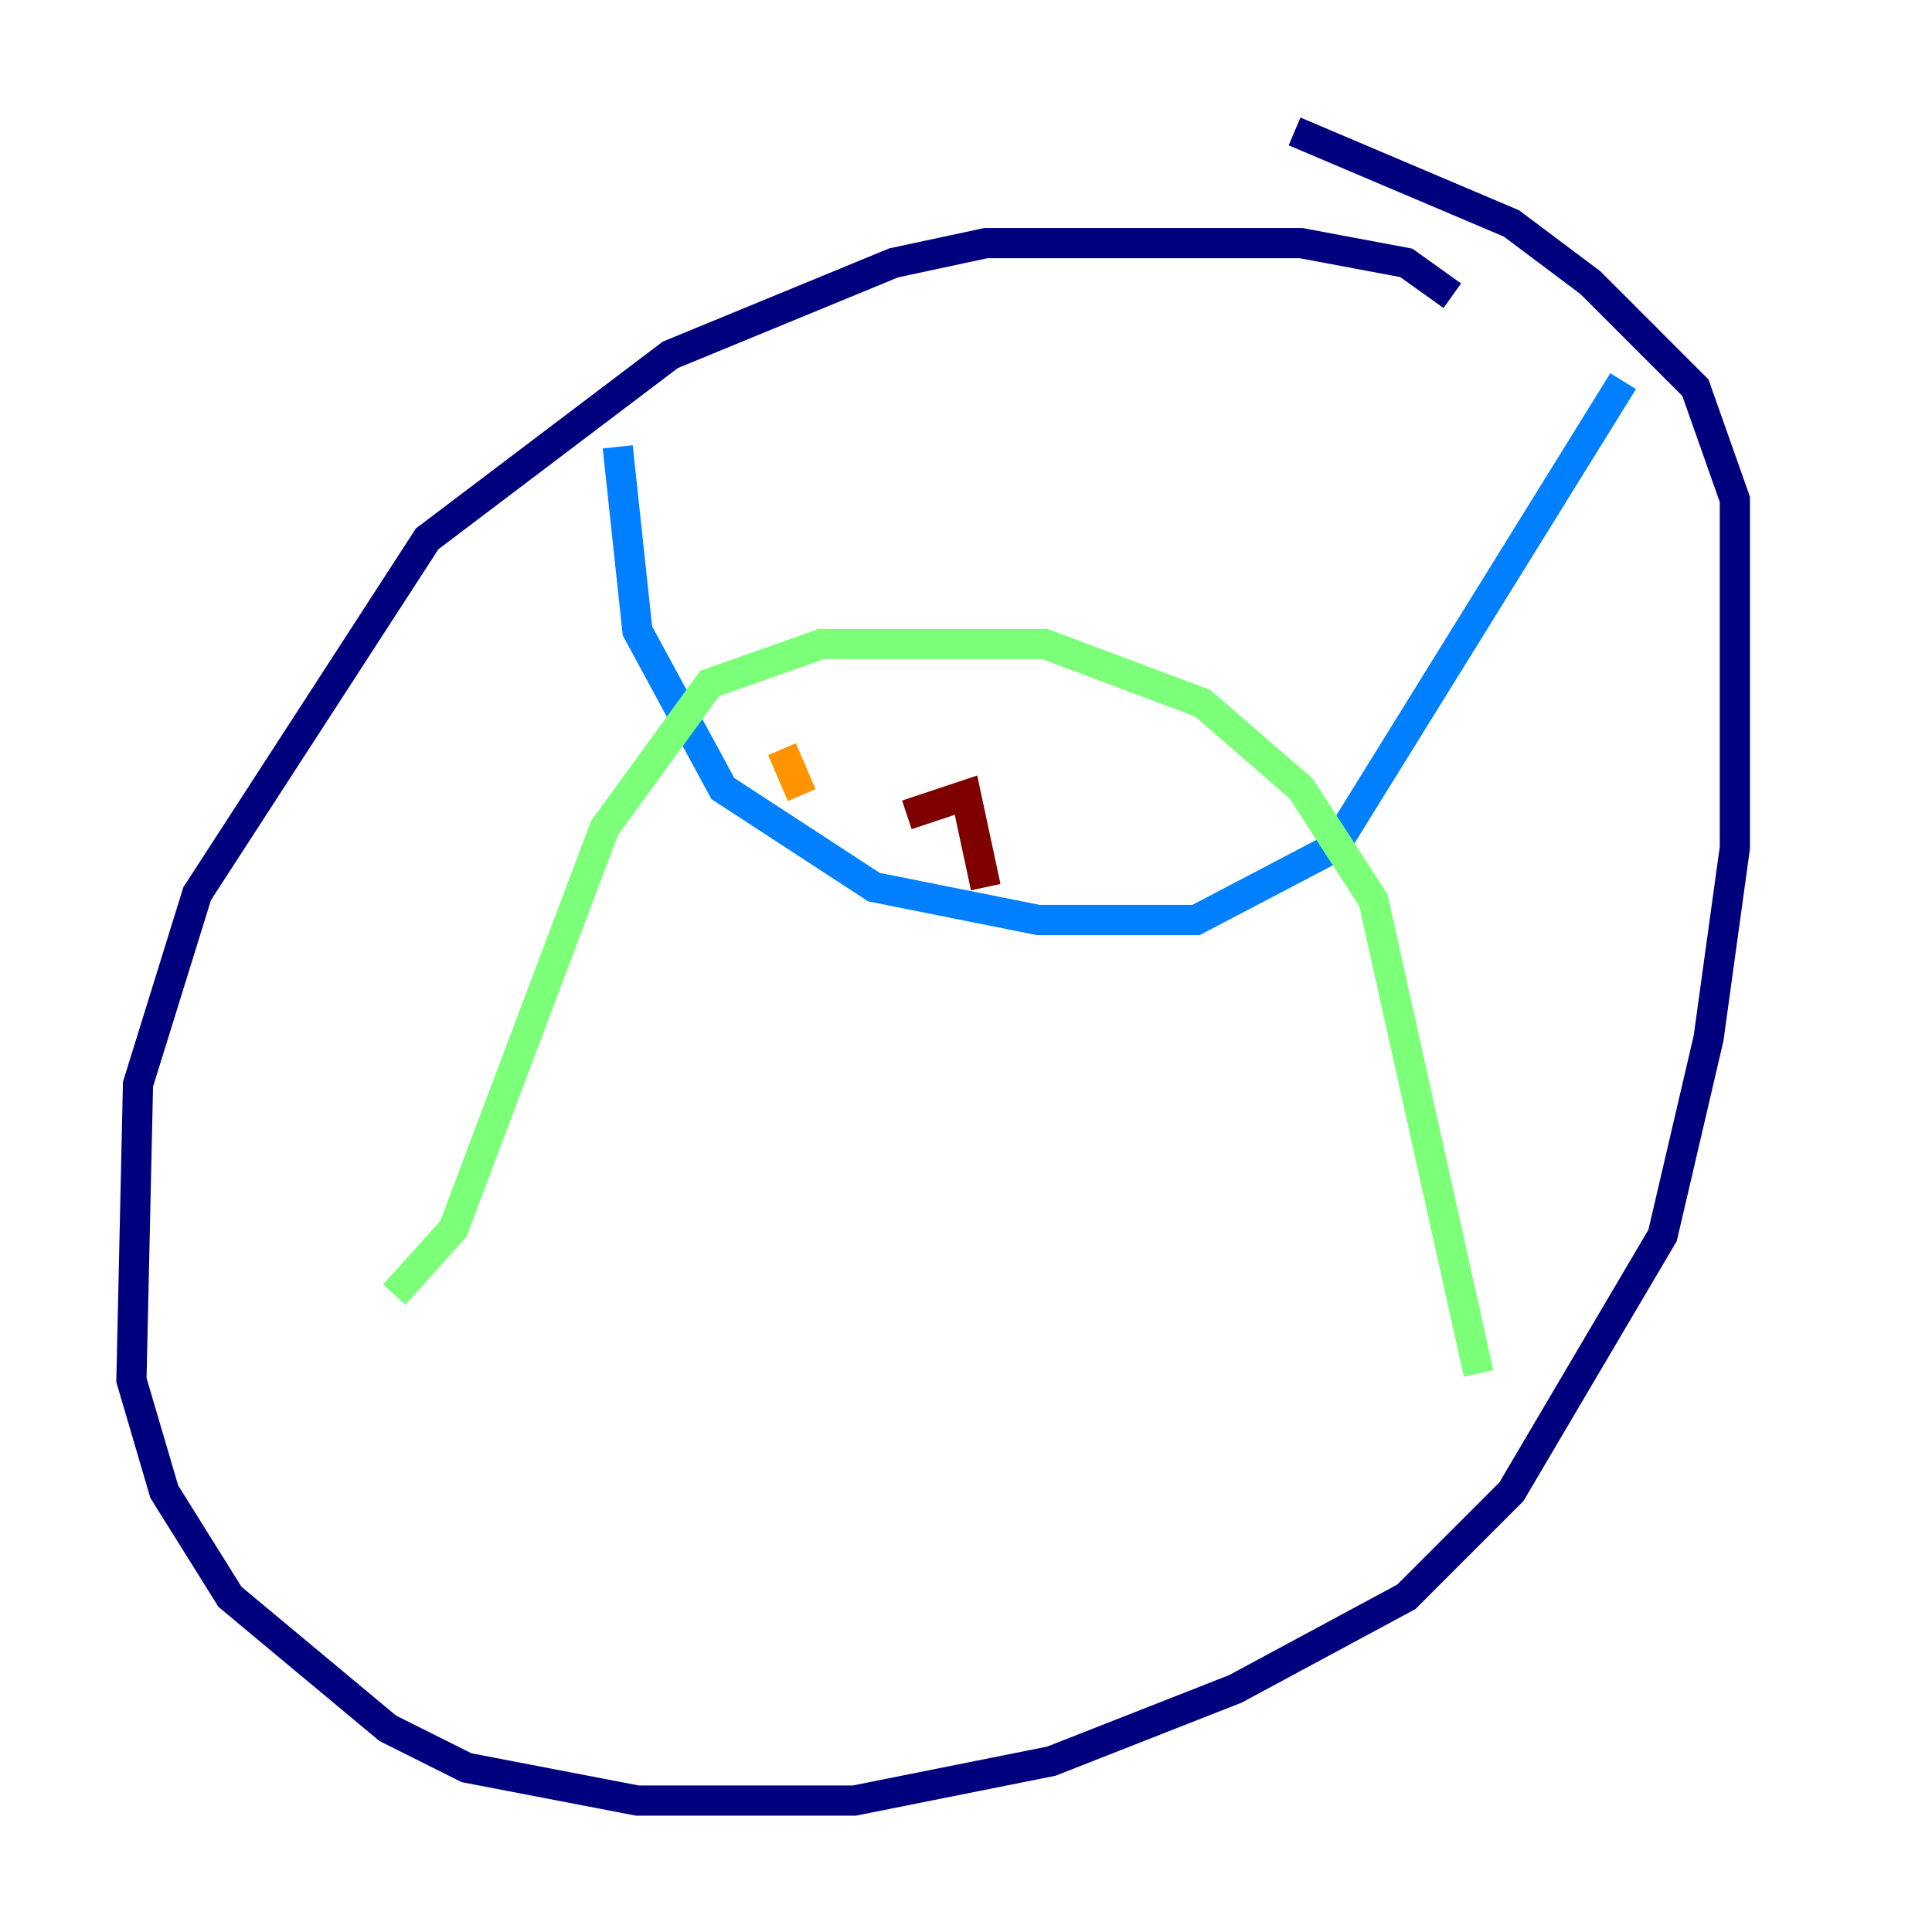 <?xml version="1.0" encoding="utf-8" ?>
<svg baseProfile="tiny" height="128" version="1.2" viewBox="0,0,128,128" width="128" xmlns="http://www.w3.org/2000/svg" xmlns:ev="http://www.w3.org/2001/xml-events" xmlns:xlink="http://www.w3.org/1999/xlink"><defs /><polyline fill="none" points="96.218,19.592 93.17,17.415 86.204,16.109 65.306,16.109 59.211,17.415 44.408,23.51 28.299,35.701 13.061,59.211 9.143,71.837 8.707,91.429 10.884,98.83 15.238,105.796 25.687,114.503 30.912,117.116 42.231,119.293 56.599,119.293 69.66,116.68 81.85,111.891 93.17,105.796 100.136,98.83 110.15,81.85 113.197,68.789 114.939,56.163 114.939,33.088 112.326,25.687 105.361,18.721 100.136,14.803 85.769,8.707" stroke="#00007f" stroke-width="2" /><polyline fill="none" points="40.925,29.605 42.231,41.796 47.891,52.245 57.905,58.776 68.789,60.952 79.238,60.952 88.381,56.163 107.537,25.252" stroke="#0080ff" stroke-width="2" /><polyline fill="none" points="26.122,85.769 30.041,81.415 40.054,54.857 47.02,45.279 54.422,42.667 69.225,42.667 79.674,46.585 86.204,52.245 90.993,59.646 97.959,90.993" stroke="#7cff79" stroke-width="2" /><polyline fill="none" points="51.809,49.633 53.116,52.68" stroke="#ff9400" stroke-width="2" /><polyline fill="none" points="60.082,53.986 64.0,52.68 65.306,58.776" stroke="#7f0000" stroke-width="2" /></svg>